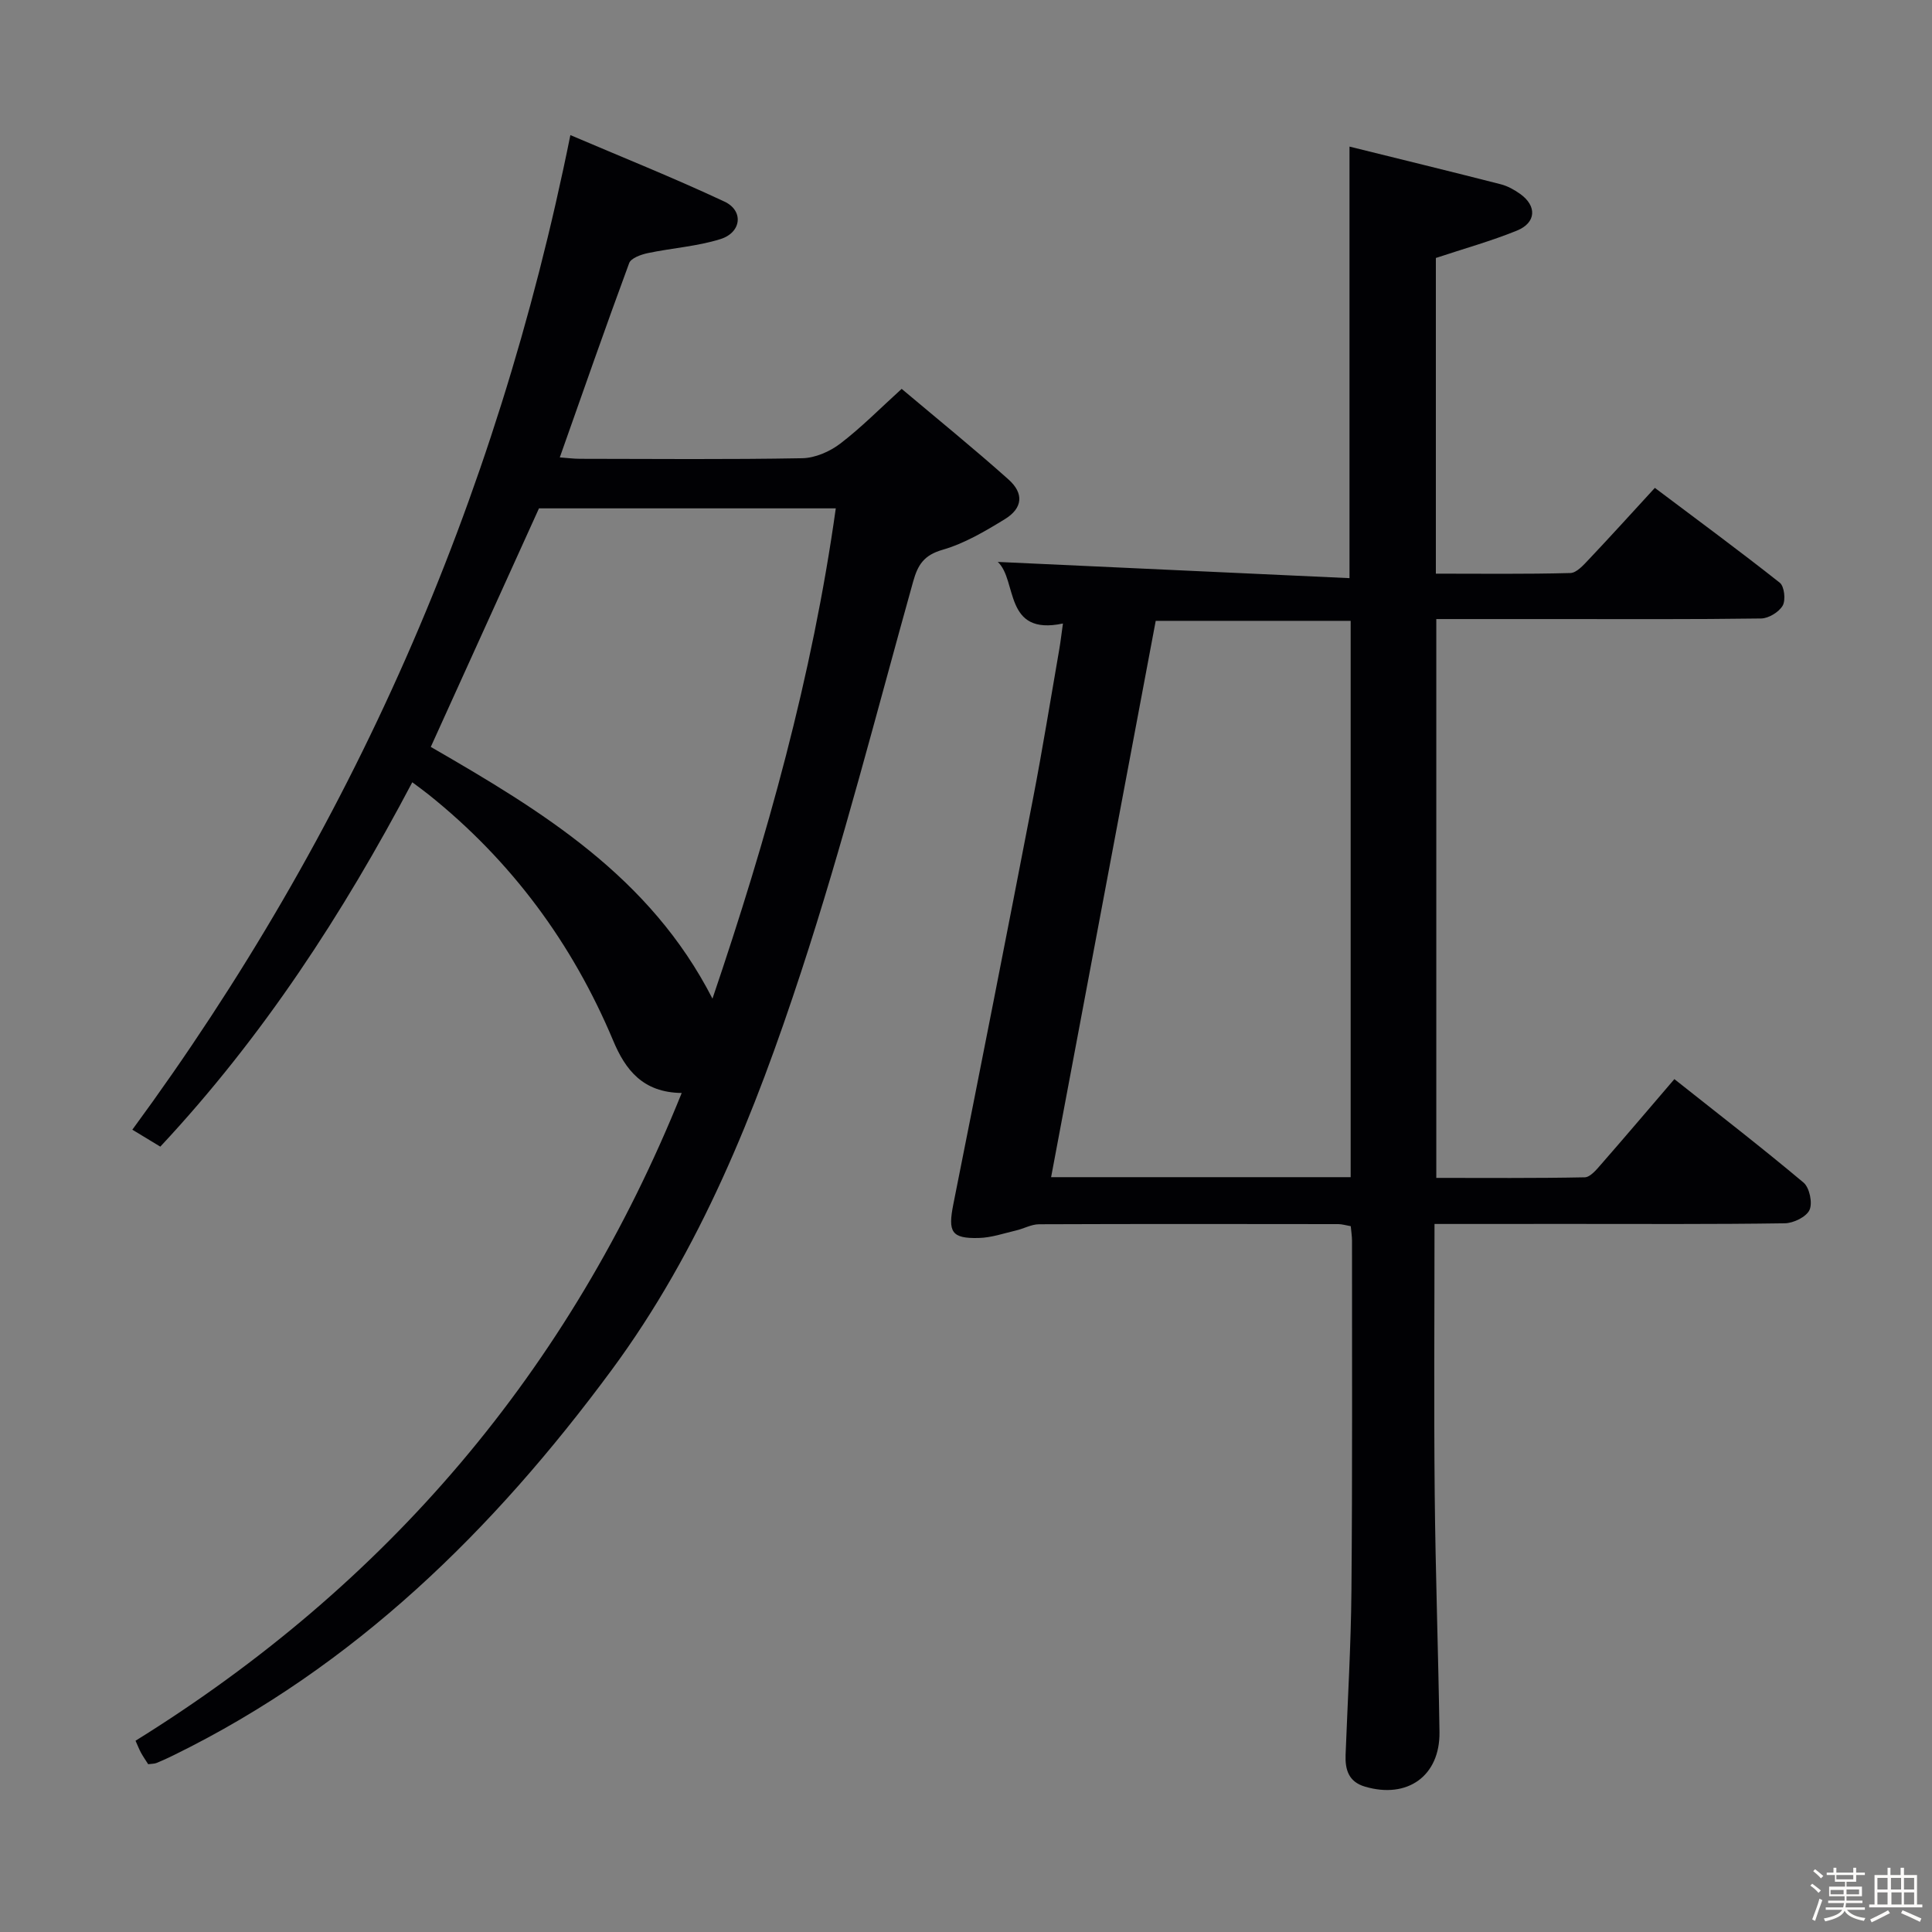 <svg enable-background="new 0 0 400 400" viewBox="0 0 400 400" xmlns="http://www.w3.org/2000/svg"><rect x="0" y="0" width="400" height="400" fill="#808080" stroke="none"/><path d="m374.8 390.4.4-.4c.7.5 1.3 1 1.8 1.4l-.5.5c-.5-.6-1.1-1.1-1.7-1.5zm1 7.3-.6-.3c.5-1.4 1.1-2.8 1.5-4.3.2.1.4.2.6.3-.5 1.3-1 2.8-1.5 4.3zm-.4-10.3.4-.4c.4.3 1 .8 1.7 1.4l-.5.5c-.4-.5-1-1-1.6-1.5zm2.5.3h1.7v-1h.6v1h3.5v-1h.6v1h1.8v.5h-1.8v1.4h-2v1h3.2v2h-3.2v.9h3.3v.5h-3.4c0 .3-.1.6-.1.9h4v.5h-3.7c.7.9 1.9 1.5 3.8 1.7-.1.2-.2.4-.3.6-2.1-.4-3.5-1.1-4-2.1-.4 1-1.8 1.7-4 2.2-.1-.2-.2-.4-.3-.6 2.1-.4 3.4-1 3.8-1.8h-3.4v-.5h3.6c.1-.3.1-.6.2-.9h-3.3v-.5h3.4c0-.3 0-.6 0-.9h-3.2v-2h3.3v-1h-2.1v-1.4h-1.7v-.5zm1.1 3.5v1h2.7c0-.3 0-.4 0-.4 0-.1 0-.2 0-.2 0-.1 0-.2 0-.3h-2.7zm1.2-3v.9h3.5v-.9zm4.7 3h-2.6v.6.4h2.6z" fill="#fcfbfa"/><path d="m393.6 386.7h.6v1.5h2.7v6.1h1.1v.6h-11v-.6h1.1v-6.1h2.7v-1.5h.6v1.5h2.1v-1.5zm-2.7 8.8.4.6c-1.2.6-2.5 1.3-3.8 1.9-.1-.2-.2-.4-.3-.6 1.2-.6 2.5-1.2 3.7-1.9zm-2.2-6.7v2.4h2.1v-2.4zm0 3v2.5h2.1v-2.5zm2.8-3v2.4h2.1v-2.4zm.1 3v2.5h2.1v-2.5h-2.2zm5.9 6.1c-1.4-.7-2.7-1.3-3.9-1.8l.3-.6c1.5.6 2.7 1.2 3.9 1.7zm-1.2-9.1h-2.1v2.4h2.1zm-2.1 3v2.5h2.1v-2.5z" fill="#fcfbfa"/><g fill="#010104"><path d="m297 253.41c0 19.14-.14 37.46.04 55.77.16 16.47.75 32.94.99 49.41.13 9.09-6.63 13.92-15.44 11.31-3.36-.99-4.12-3.49-4-6.59.43-11.3 1.11-22.6 1.21-33.91.21-24.16.11-48.32.12-72.48 0-.96-.16-1.93-.26-3.05-.97-.17-1.76-.42-2.56-.43-20.66-.03-41.33-.05-61.99.03-1.58.01-3.14.91-4.73 1.28-2.56.6-5.14 1.5-7.73 1.56-5.71.15-6.41-1.26-5.27-7 5.58-27.98 11.09-55.97 16.5-83.99 1.98-10.26 3.64-20.59 5.43-30.88.28-1.59.45-3.19.76-5.35-12.34 2.62-9.39-8.95-13.49-12.75 23.99 1.11 48.26 2.22 72.82 3.36 0-30.28 0-59.29 0-89.35 10.52 2.61 20.93 5.14 31.31 7.8 1.42.36 2.8 1.13 4.01 1.99 3.52 2.5 3.35 5.98-.67 7.61-5.32 2.16-10.89 3.71-16.77 5.66v65.36c9.31 0 18.58.12 27.84-.13 1.31-.03 2.74-1.67 3.84-2.83 4.45-4.7 8.8-9.51 13.66-14.8 8.76 6.59 17.43 12.97 25.87 19.64.94.75 1.25 3.58.6 4.73-.77 1.34-2.91 2.65-4.47 2.67-14.16.2-28.33.12-42.49.12-8.14 0-16.27 0-24.76 0v115.7c10.21 0 20.48.09 30.73-.12 1.14-.02 2.42-1.57 3.36-2.65 5.02-5.74 9.95-11.56 15.2-17.68 9.15 7.25 18.09 14.16 26.74 21.42 1.24 1.04 1.91 4.21 1.24 5.67-.66 1.44-3.33 2.74-5.13 2.76-14.83.22-29.66.13-44.49.13-9.15.01-18.29.01-28.02.01zm-17.36-9.69c0-38.63 0-76.82 0-115.18-13.54 0-26.77 0-40.36 0-7.24 38.47-14.42 76.65-21.66 115.18z"/><path d="m141.14 226.29c-8.07-.09-11.67-4.83-14.18-10.82-8.47-20.19-21.1-37.26-38.22-50.96-1.02-.82-2.09-1.58-3.38-2.55-14.36 27.22-30.89 52.66-52.17 75.44-2.09-1.26-4.16-2.52-5.79-3.51 45.3-61.65 75.35-129.74 90.69-205.92 10.44 4.46 21.31 8.81 31.9 13.77 4.02 1.88 3.54 6.39-.82 7.76-4.85 1.52-10.06 1.85-15.08 2.91-1.4.3-3.45 1.03-3.83 2.07-4.88 13.21-9.52 26.52-14.36 40.22 1.45.1 2.83.29 4.21.29 15.33.02 30.66.16 45.99-.12 2.67-.05 5.7-1.37 7.86-3.02 4.34-3.31 8.21-7.25 12.72-11.34 7.47 6.29 14.94 12.35 22.11 18.75 3.26 2.9 2.95 5.96-.75 8.23-4.08 2.5-8.36 5.03-12.9 6.34-3.84 1.11-5.11 3.09-6.08 6.57-7.55 26.99-14.47 54.21-23.2 80.82-9.53 29.06-20.81 57.49-39.26 82.47-24.46 33.12-53.15 61.31-90.55 79.66-1.19.59-2.4 1.15-3.63 1.65-.44.18-.97.16-1.74.26-.47-.74-1.02-1.53-1.48-2.36-.4-.73-.69-1.51-1.14-2.5 52-32.28 89.89-76.51 113.08-134.11zm6.37-19.53c11.32-33.35 20.66-66.71 25.53-101.51-20.96 0-41.24 0-61.45 0-7.5 16.54-14.94 32.94-22.4 49.39 23.03 13.3 45.38 26.83 58.32 52.12z"/></g></svg>